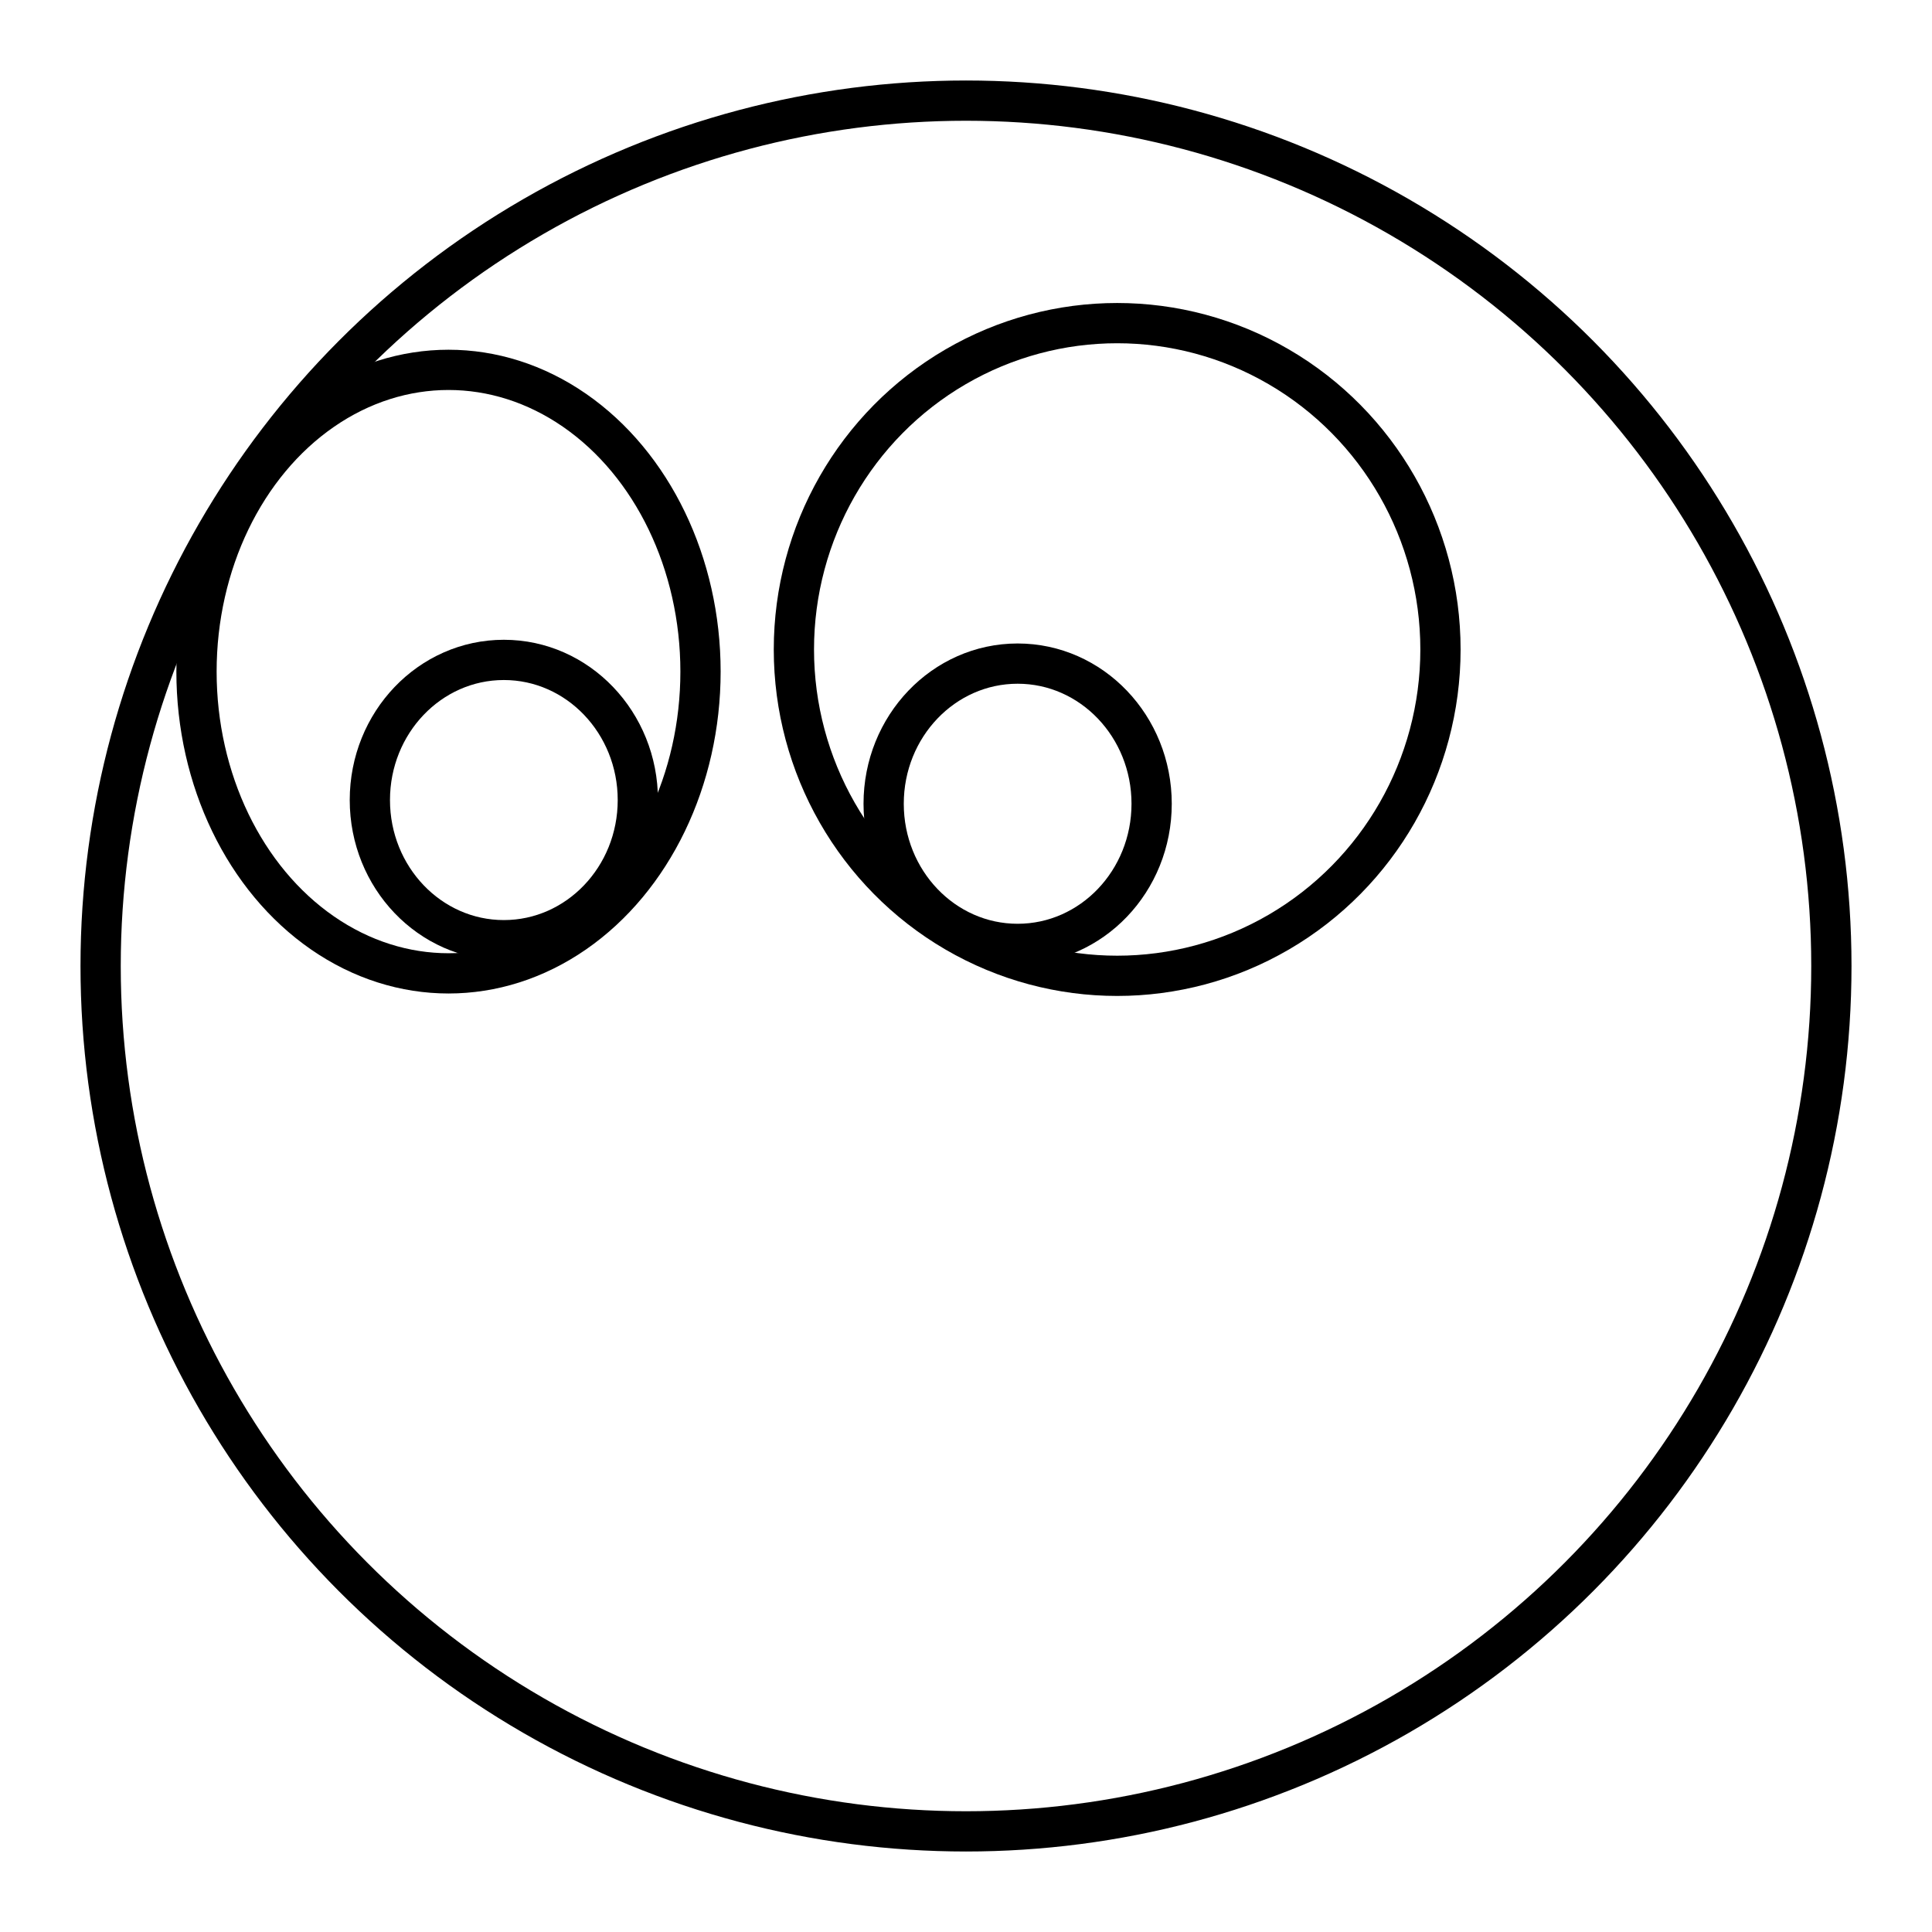 <?xml version="1.0" encoding="UTF-8"?><svg id="b" xmlns="http://www.w3.org/2000/svg" viewBox="0 0 48 48"><defs><style>.m{fill:none;stroke:#000;stroke-linecap:round;stroke-linejoin:round;}</style></defs><g id="d"><g id="e"><circle id="f" class="m" cx="24" cy="24" r="21.5"/><ellipse id="g" class="m" cx="27.756" cy="16.136" rx="8.032" ry="8.108"/><ellipse id="h" class="m" cx="11.143" cy="16.686" rx="6.261" ry="7.497"/><ellipse id="i" class="m" cx="25.283" cy="19.969" rx="3.329" ry="3.482"/><ellipse id="j" class="m" cx="12.518" cy="19.877" rx="3.329" ry="3.482"/></g></g></svg>